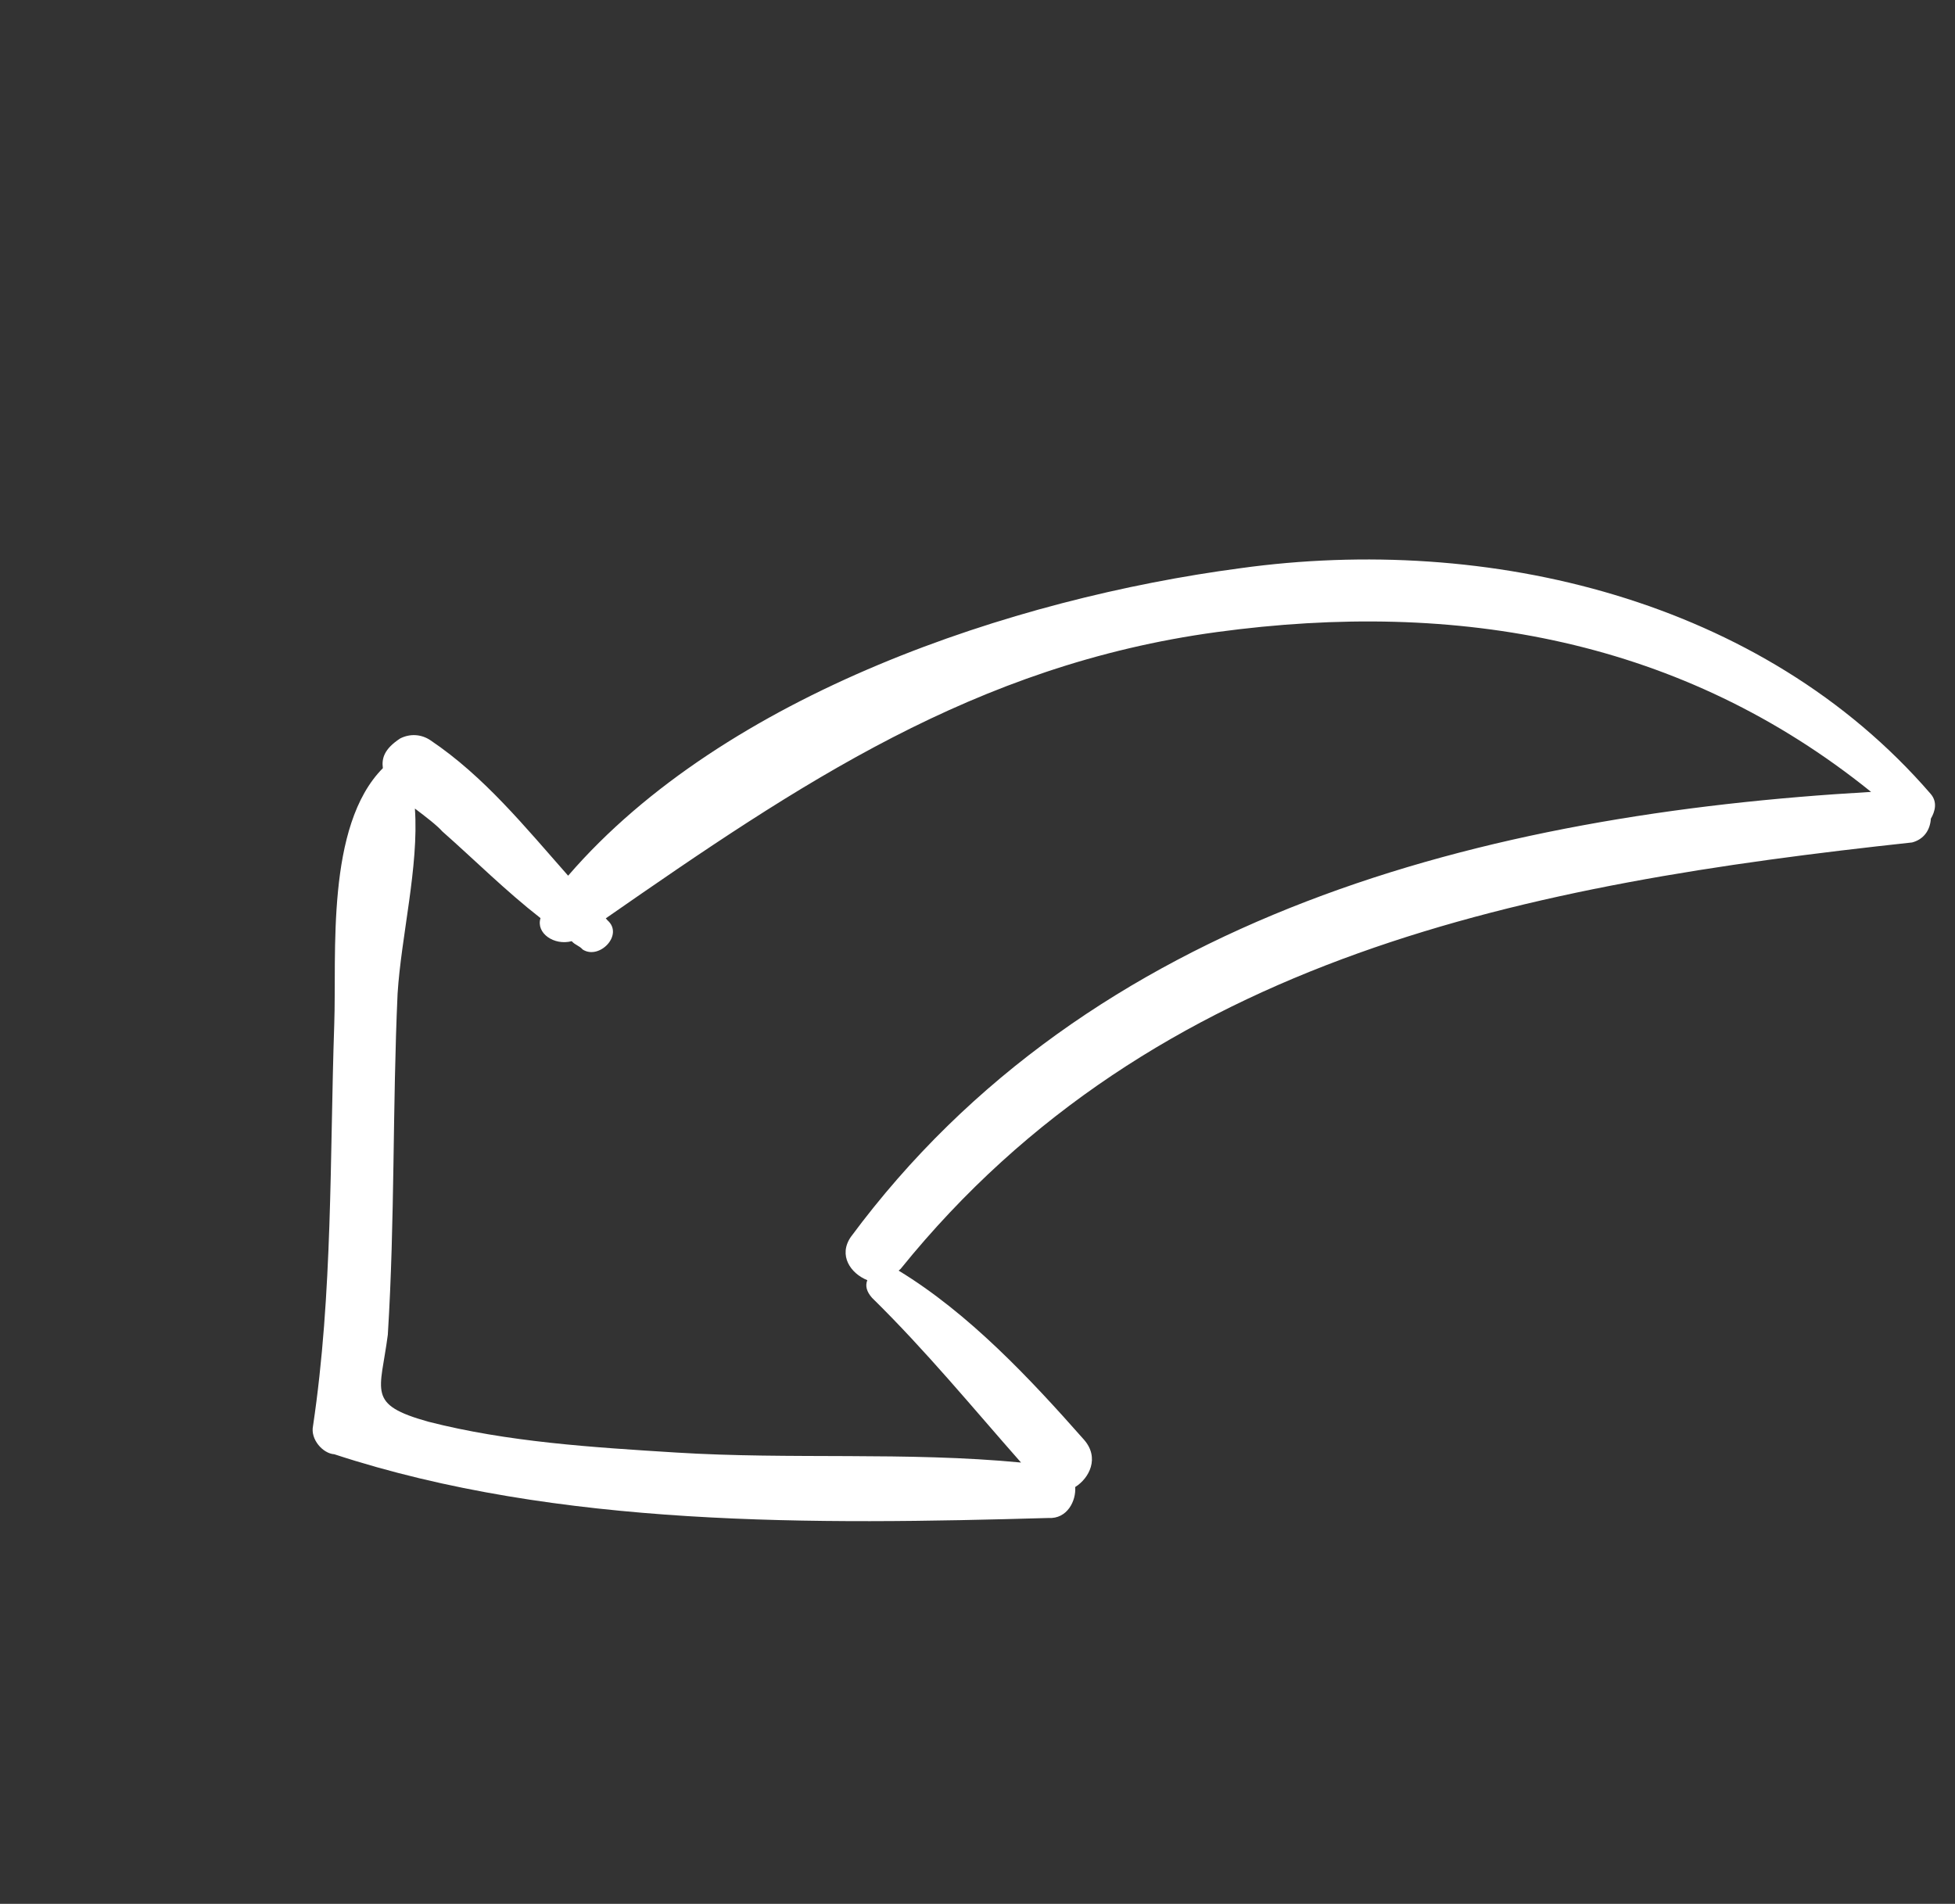<svg width="230" height="224" viewBox="0 0 230 224" fill="none" xmlns="http://www.w3.org/2000/svg">
<rect x="0" y="0" width="230" height="224" fill="#333333" stroke="none"/>
<path d="M36.825 167.785C39.158 152.121 38.791 136.289 39.324 120.513C39.618 112.175 38.294 97.186 45.043 90.38C44.889 89.241 45.184 88.13 47.068 86.892C48.235 86.288 49.585 86.372 50.667 87.117C56.953 91.349 61.776 97.296 66.839 103.032C85.341 81.602 119.241 70.392 145.885 66.86C175.047 62.807 207.318 70.468 227.117 93.384C227.961 94.34 227.666 95.451 227.16 96.323C227.076 97.673 226.33 98.756 224.953 99.121C179.93 103.991 135.823 112.305 105.961 149.289L105.722 149.499C113.99 154.532 121.189 162.209 127.518 169.38C129.416 171.531 128.137 173.935 126.492 174.961C126.619 176.55 125.578 178.743 123.329 178.603C95.952 179.38 65.666 179.748 39.329 171.104C37.979 171.019 36.502 169.346 36.825 167.785ZM50.408 167.278C59.745 169.667 69.644 170.285 79.543 170.902C93.041 171.745 106.652 170.787 120.122 172.08C114.427 165.626 108.971 158.962 102.586 152.691C101.954 151.974 101.771 151.285 102.038 150.624C100.055 149.823 98.607 147.7 100.097 145.534C128.215 107.539 174.798 95.765 220.129 93.174C197.982 75.305 171.631 70.499 143.158 74.368C114.685 78.238 93.933 92.301 71.268 108.051L71.479 108.29C73.406 109.991 70.509 112.973 68.555 111.721C68.133 111.243 67.683 111.215 67.261 110.737C65.195 111.286 63.029 109.795 63.591 108.024C59.499 104.832 55.885 101.219 52.032 97.817C51.4 97.1 50.106 96.115 48.812 95.132C49.291 101.937 47.196 110.163 46.775 116.912C46.172 130.2 46.468 143.543 45.626 157.042C44.756 163.763 43.083 165.239 50.408 167.278Z" fill="white"/>
</svg>
